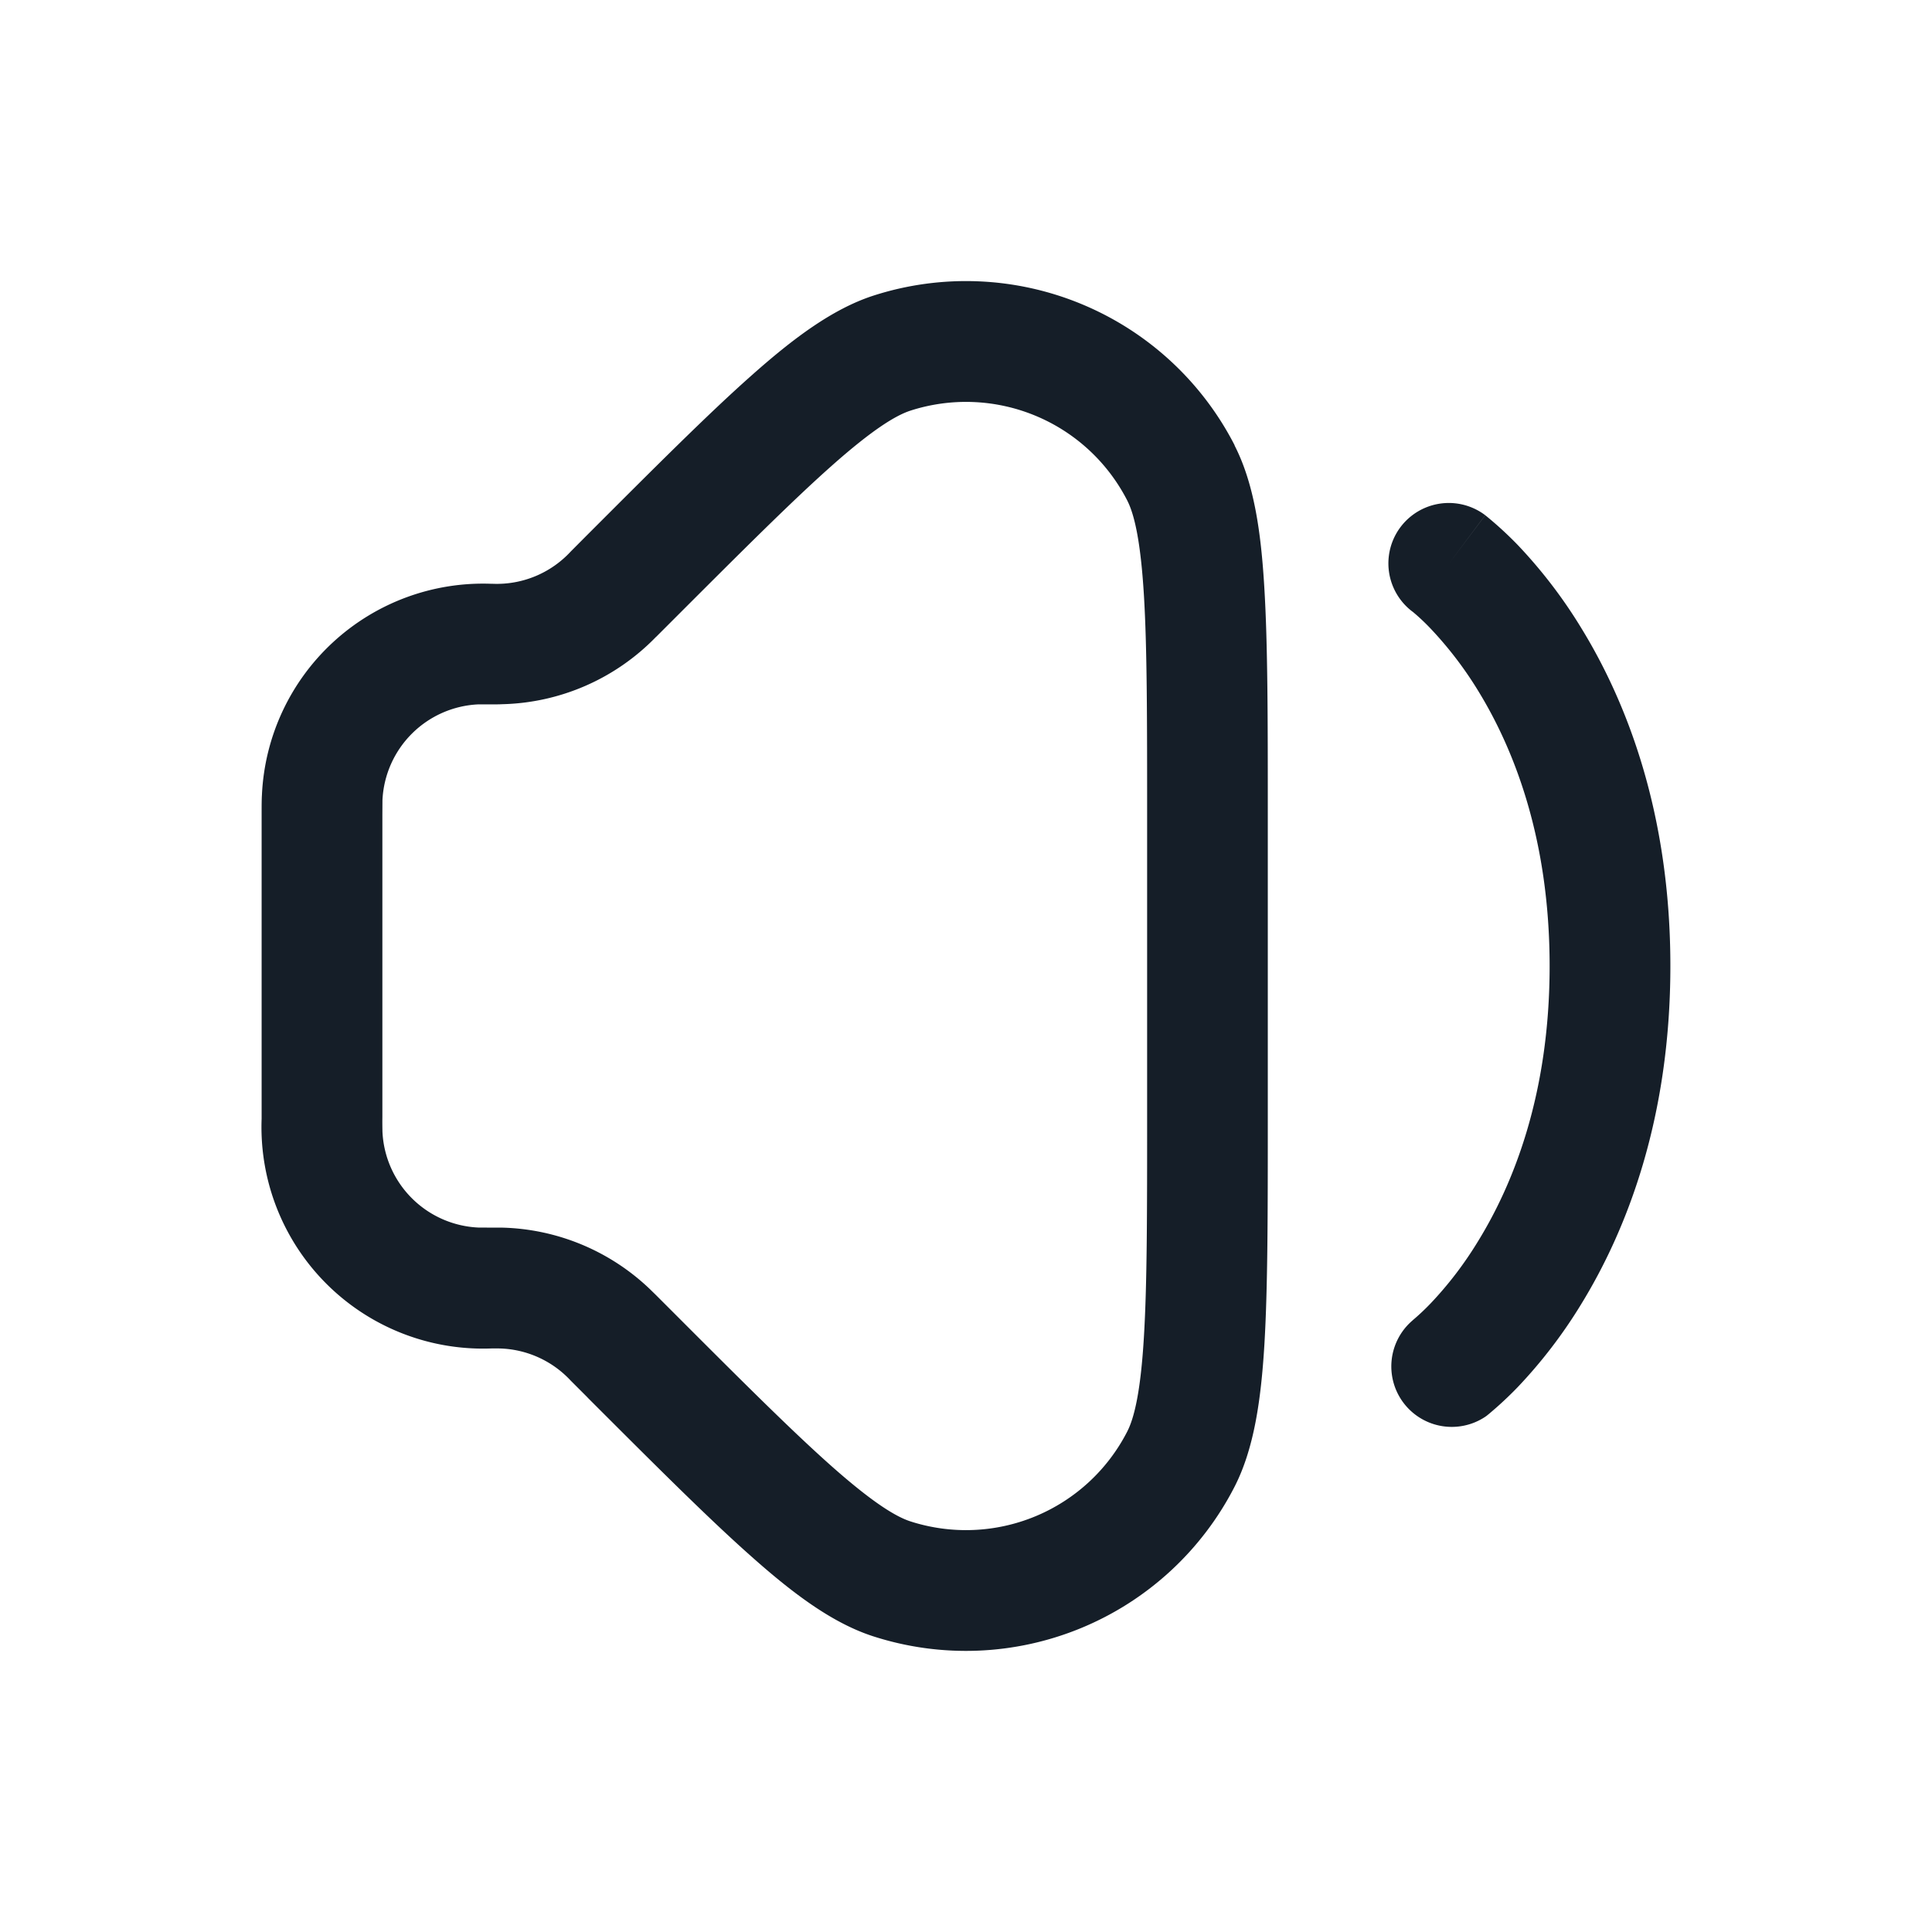 <svg xmlns="http://www.w3.org/2000/svg" viewBox="0 0 24 24"><path fill="#151E28" d="M15.338 5.533h-.002c.242.472.329 1.073.37 1.769.043.709.043 1.635.043 2.824v3.749c0 1.188 0 2.114-.042 2.823-.042.696-.129 1.297-.37 1.769a3.75 3.75 0 0 1-4.489 1.86c-.505-.163-.991-.527-1.512-.99-.532-.471-1.187-1.126-2.027-1.966l-.019-.02-.2-.2a1.25 1.25 0 0 0-.89-.4h-.096a2.752 2.752 0 0 1-2.854-2.854v-3.792c0-.096 0-.169.004-.234a2.75 2.75 0 0 1 2.85-2.619h.017a1.25 1.25 0 0 0 .97-.402l.199-.2.02-.02c.84-.84 1.495-1.496 2.027-1.967.521-.463 1.007-.826 1.511-.99a3.75 3.75 0 0 1 4.49 1.86Zm-4.028-.432c-.184.06-.471.235-.977.684-.494.438-1.117 1.061-1.98 1.924l-.2.2-.006.005a2.75 2.75 0 0 1-1.91.834c-.033.002-.066.002-.108.002h-.188a1.25 1.25 0 0 0-1.19 1.19l-.001.18v3.759c-.001.06 0 .12.001.18a1.25 1.25 0 0 0 1.19 1.19l.18.001h.116a2.754 2.754 0 0 1 1.832.76l.078.076.005.005.2.2c.863.864 1.486 1.486 1.98 1.924.507.449.793.624.977.684a2.25 2.25 0 0 0 2.694-1.116c.088-.172.167-.499.207-1.175.04-.658.04-1.54.04-2.76v-3.696c0-1.22 0-2.102-.04-2.76-.041-.675-.119-1.002-.207-1.175a2.25 2.25 0 0 0-2.693-1.116ZM18.45 6.4 18 7l.451-.6v.002h.002l.003.003.01.008a4.56 4.56 0 0 1 .388.357c.297.313.56.656.785 1.025.566.919 1.111 2.304 1.111 4.205 0 1.901-.545 3.286-1.111 4.206a6.109 6.109 0 0 1-.785 1.025 4.56 4.56 0 0 1-.36.335l-.027.022-.01.007-.004.003-.002.001-.001.001a.751.751 0 0 1-.904-1.196l.005-.005c.077-.065.15-.134.22-.207.224-.236.421-.495.59-.773.434-.705.889-1.82.889-3.418 0-1.6-.455-2.715-.888-3.42a4.654 4.654 0 0 0-.59-.772 2.663 2.663 0 0 0-.18-.173l-.041-.035-.006-.004A.75.75 0 1 1 18.45 6.4Z"/></svg>
